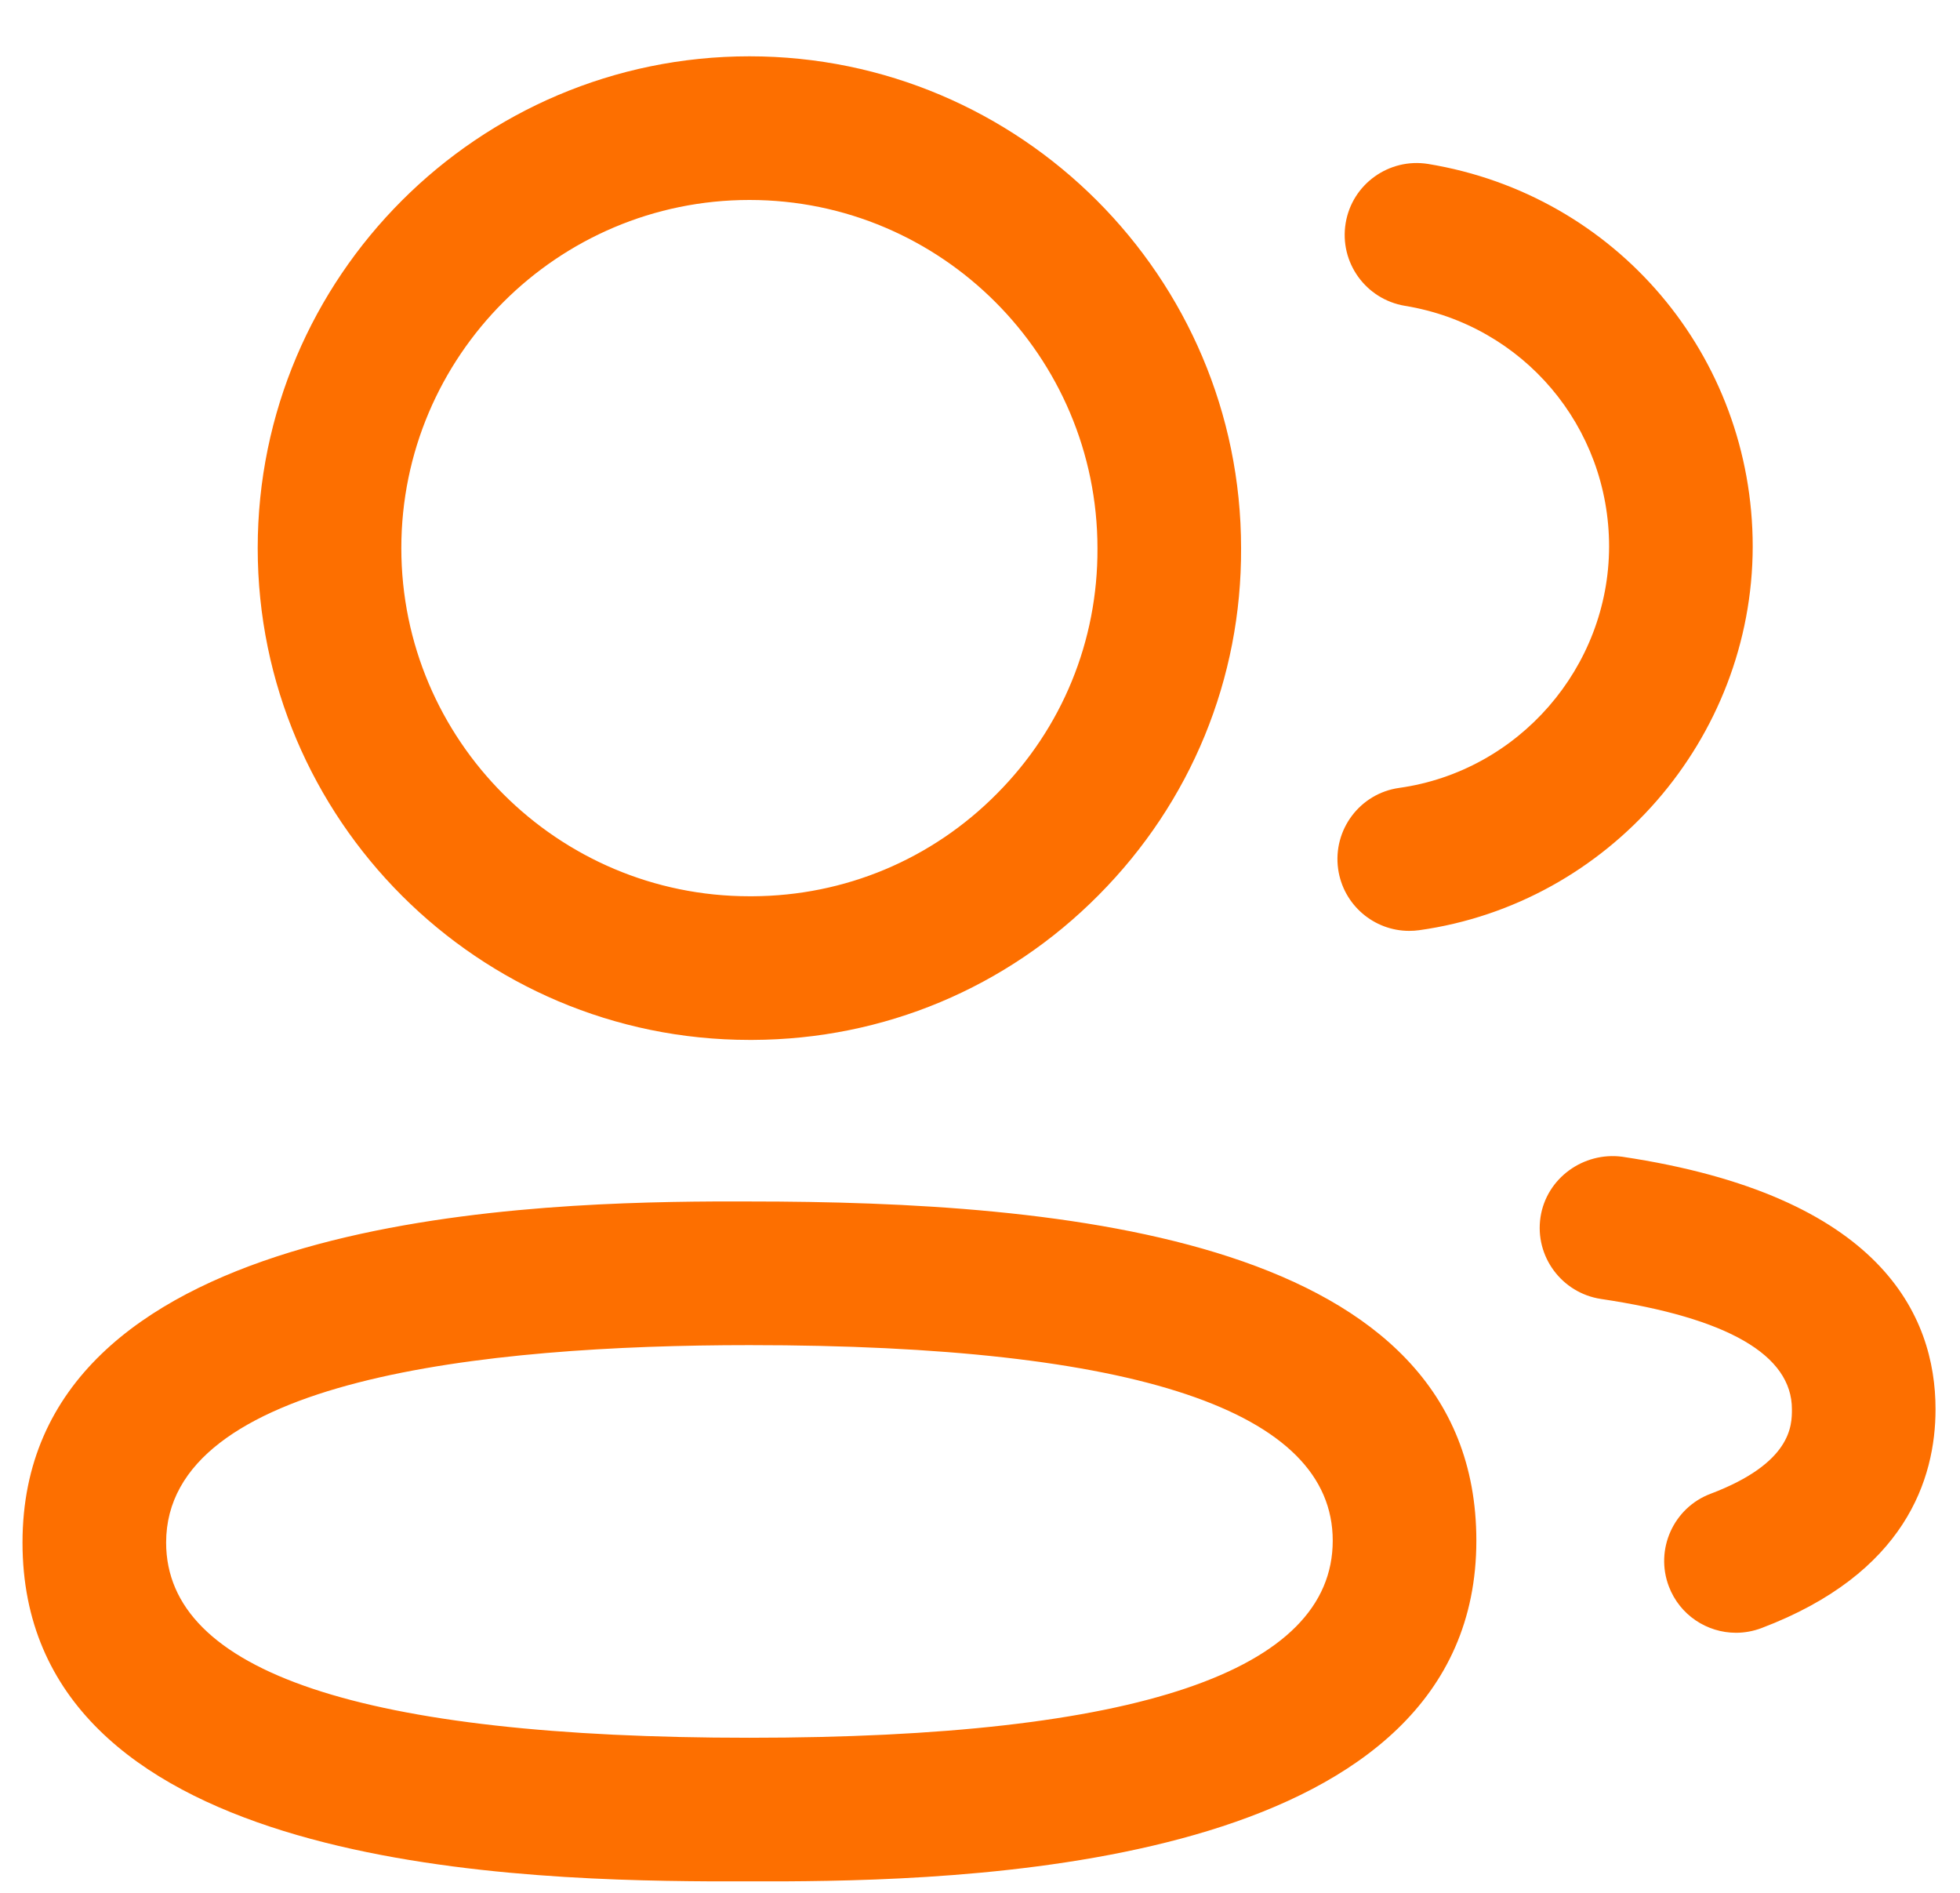<svg width="29" height="28" viewBox="0 0 29 28" fill="none" xmlns="http://www.w3.org/2000/svg">
<path fill-rule="evenodd" clip-rule="evenodd" d="M11.089 17.773C15.706 17.773 21.844 18.292 21.844 22.79C21.844 27.528 14.691 27.813 11.623 27.83L10.509 27.83C7.238 27.813 0.333 27.53 0.333 22.819C0.333 18.075 7.486 17.791 10.554 17.773L10.923 17.773C10.98 17.773 11.035 17.773 11.089 17.773ZM11.089 19.898C7.152 19.898 2.458 20.403 2.458 22.819C2.458 24.734 5.362 25.706 11.089 25.706C16.815 25.706 19.719 24.724 19.719 22.79C19.719 20.871 16.815 19.898 11.089 19.898ZM24.001 17.111C27.835 17.684 28.638 19.46 28.638 20.846C28.638 21.879 28.192 23.277 26.062 24.084C25.939 24.13 25.812 24.153 25.686 24.153C25.256 24.153 24.853 23.891 24.692 23.467C24.484 22.919 24.761 22.304 25.309 22.097C26.513 21.641 26.513 21.084 26.513 20.846C26.513 20.043 25.562 19.494 23.688 19.215C23.107 19.127 22.706 18.585 22.793 18.006C22.881 17.425 23.432 17.036 24.001 17.111ZM11.089 0.833C15.099 0.833 18.363 4.097 18.363 8.108C18.372 10.04 17.622 11.865 16.257 13.239C14.894 14.615 13.073 15.376 11.137 15.383H11.089C7.077 15.383 3.813 12.118 3.813 8.108C3.813 4.097 7.077 0.833 11.089 0.833ZM21.129 2.425C23.913 2.882 25.933 5.263 25.933 8.086C25.928 10.927 23.807 13.366 20.999 13.76C20.95 13.767 20.9 13.77 20.85 13.77C20.329 13.77 19.874 13.386 19.799 12.855C19.718 12.274 20.122 11.736 20.703 11.655C22.471 11.407 23.805 9.873 23.808 8.085C23.808 6.309 22.536 4.81 20.787 4.524C20.207 4.427 19.815 3.882 19.91 3.302C20.005 2.723 20.553 2.333 21.129 2.425ZM11.089 2.958C8.248 2.958 5.938 5.269 5.938 8.108C5.938 10.947 8.248 13.258 11.089 13.258H11.133C12.498 13.252 13.785 12.715 14.749 11.742C15.716 10.771 16.244 9.481 16.238 8.112C16.238 5.269 13.928 2.958 11.089 2.958Z" fill="#FD6F00"/>
</svg>
